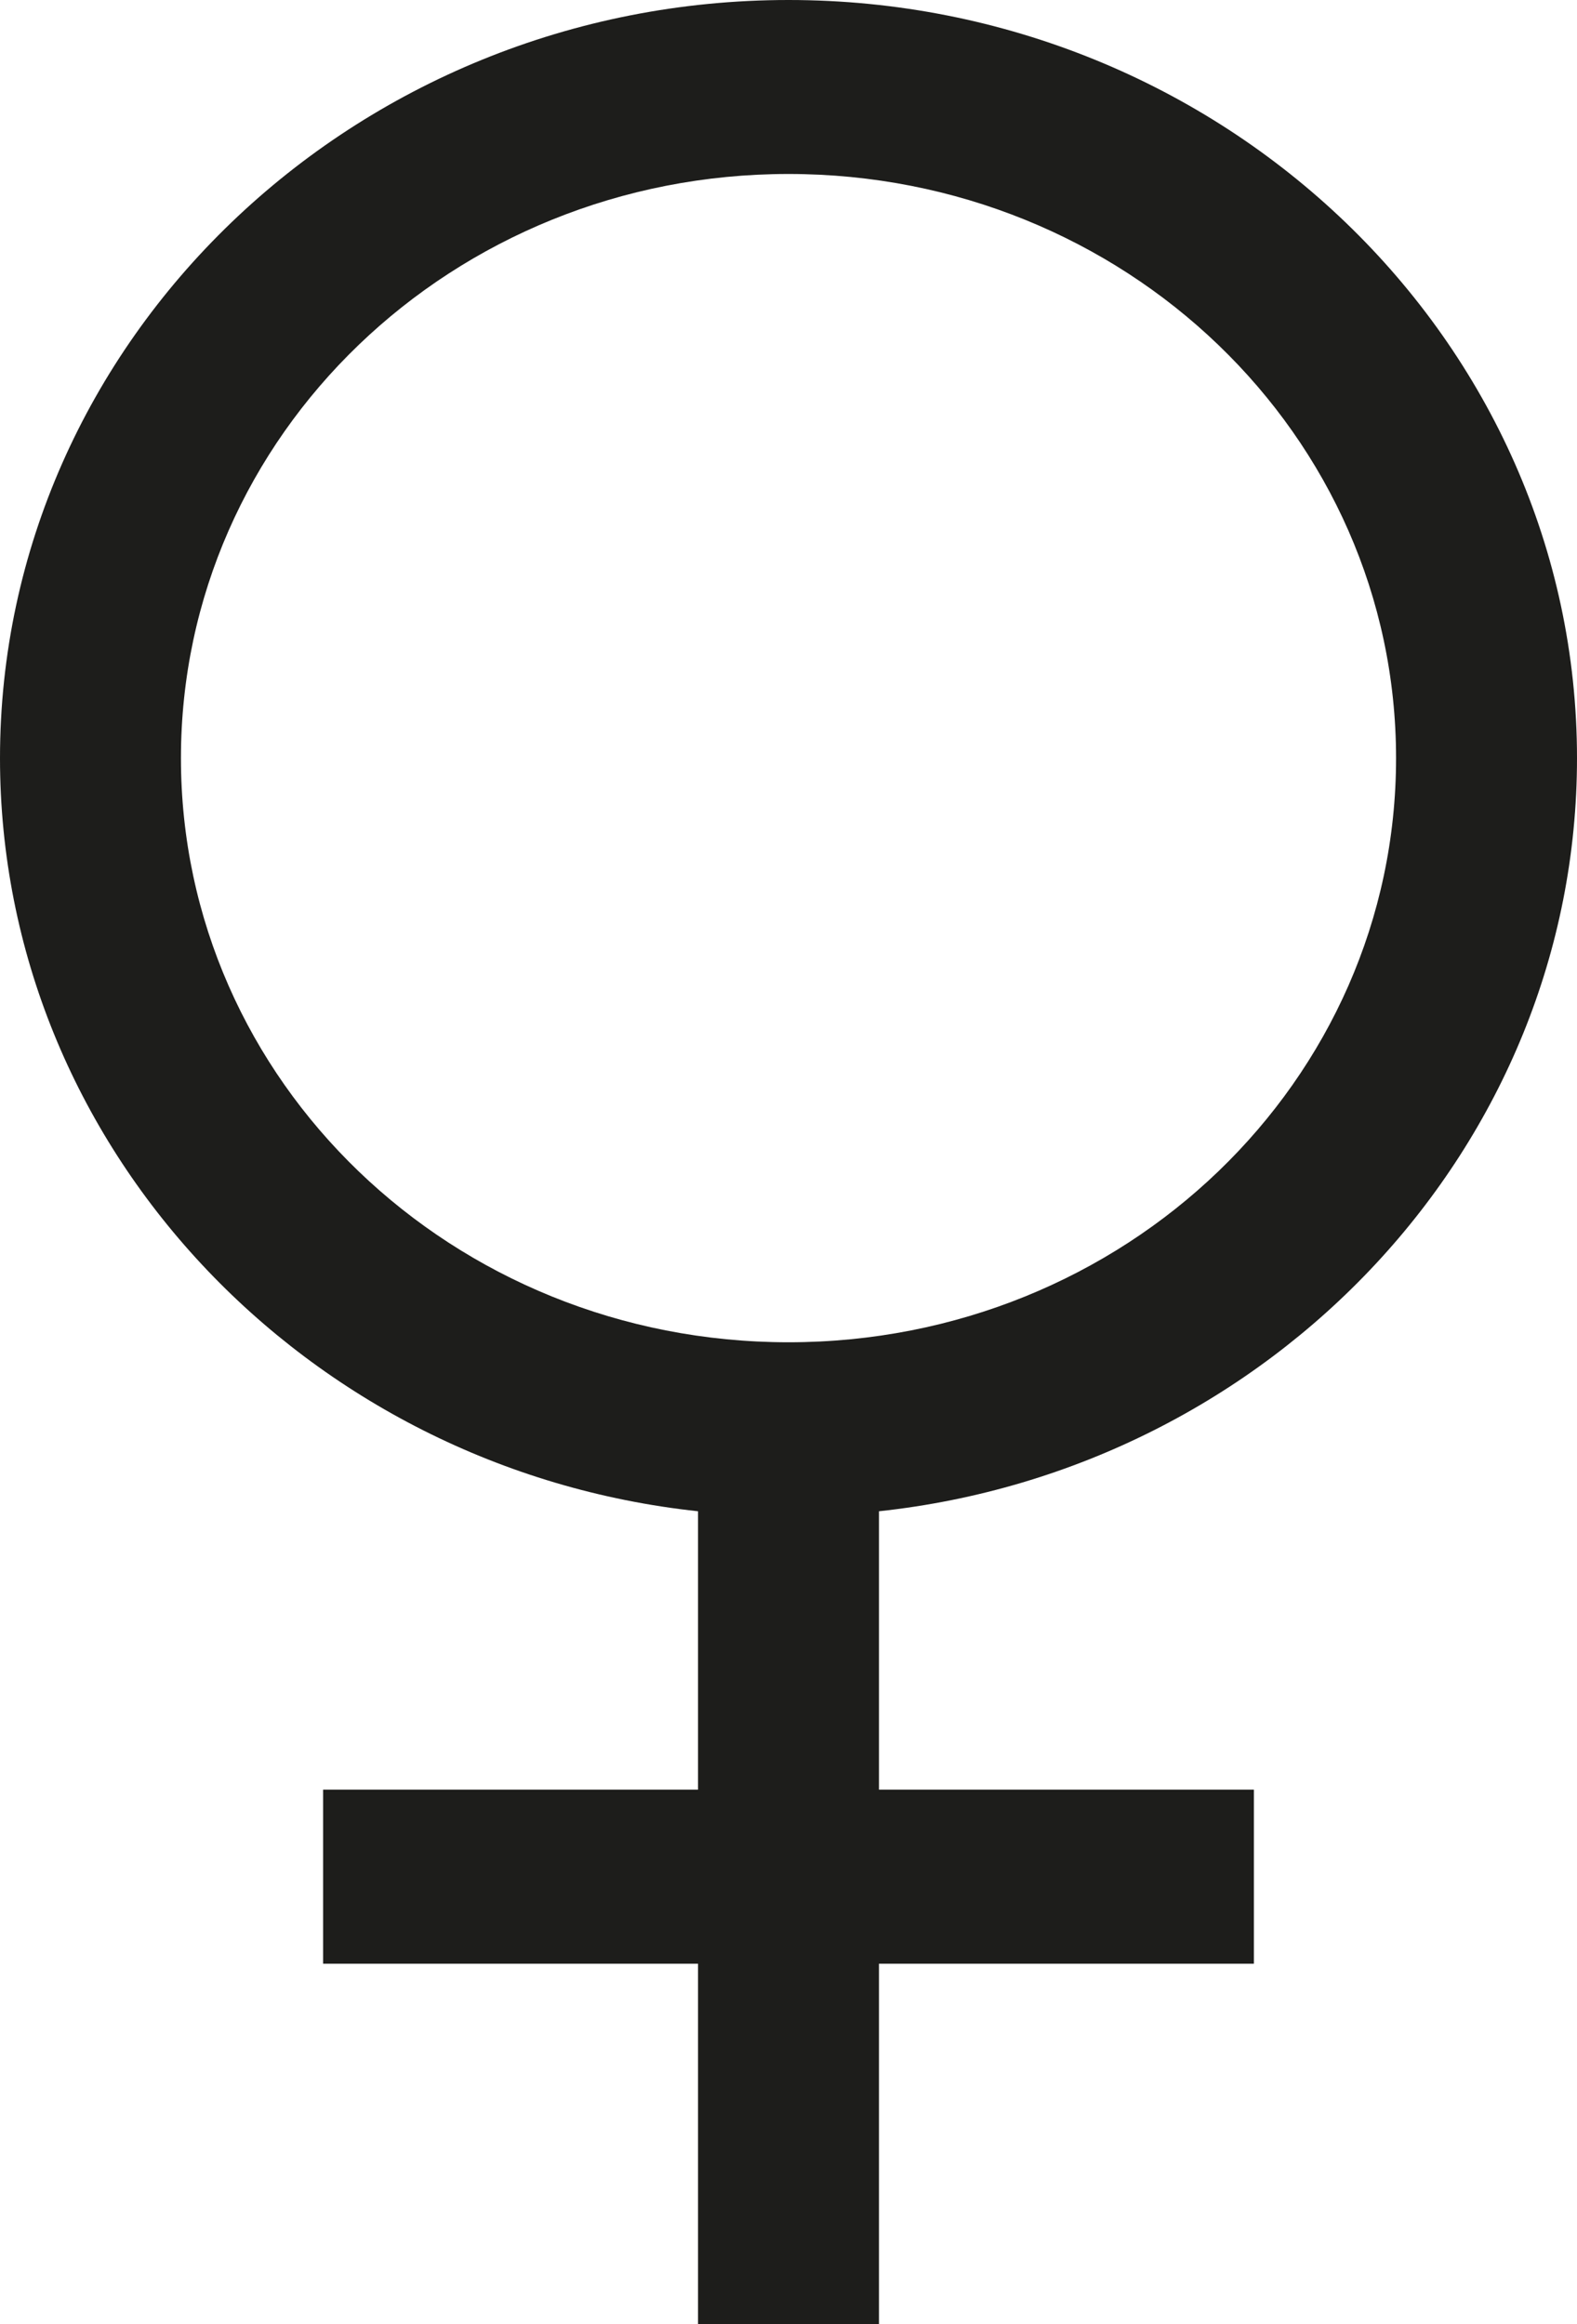 <svg width="19" height="28" viewBox="0 0 19 28" fill="none" xmlns="http://www.w3.org/2000/svg">
<path d="M19 9.134C19 4.103 14.733 0 9.5 0C4.267 0 0 4.103 0 9.134C0 13.805 3.675 17.698 8.41 18.207V21.561H3.893V23.658H8.41V28H10.59V23.658H15.107V21.561H10.59V18.207C15.325 17.698 19 13.805 19 9.134ZM2.18 9.134C2.18 5.241 5.451 2.096 9.5 2.096C13.549 2.096 16.82 5.241 16.82 9.134C16.82 13.027 13.549 16.171 9.5 16.171C5.451 16.171 2.18 13.027 2.18 9.134Z" fill="#1D1D1B"/>
</svg>
